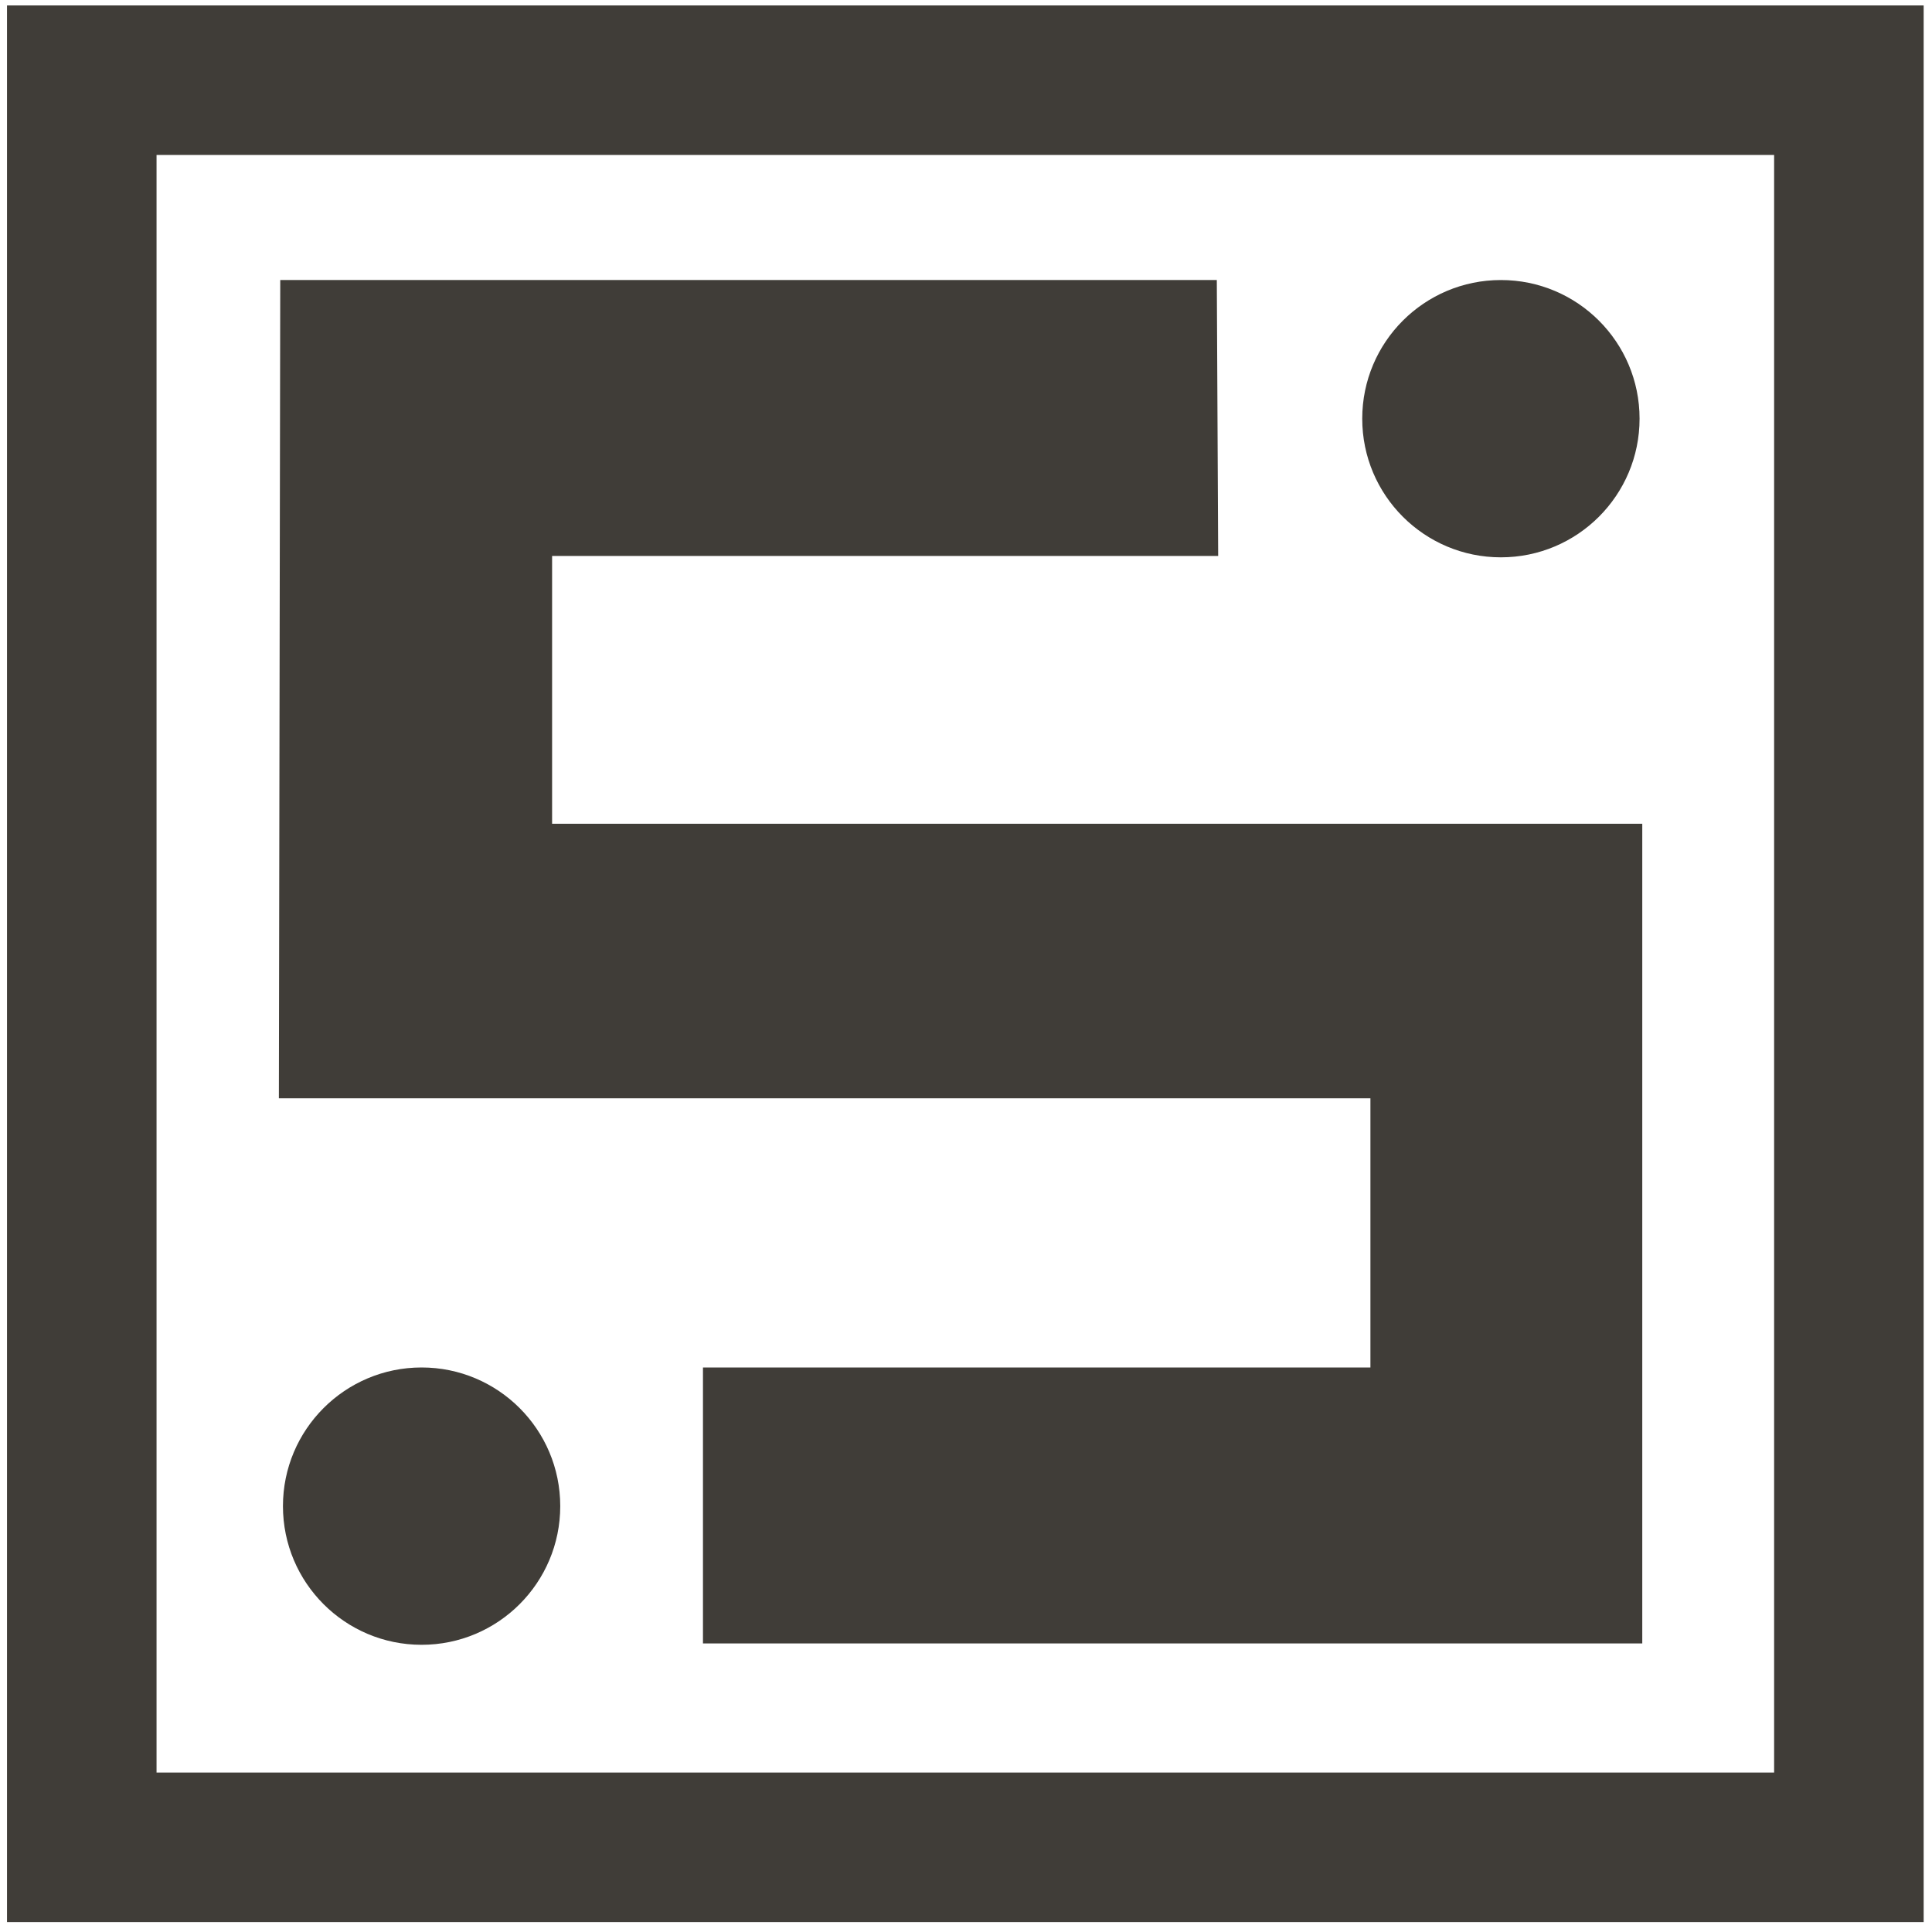 <svg width="55" height="55" viewBox="0 0 55 55" fill="none" xmlns="http://www.w3.org/2000/svg">
<g id="logo.svg" clip-path="url(#clip0_0_459)">
<path id="Vector" d="M7.978 7.972H34.64L34.679 15.827H15.717V23.451H46.752V46.785H20.012V38.929H39.013V31.267H7.939L7.978 7.972Z" fill="#403D38"/>
<path id="Vector_2" d="M42.727 15.866C44.907 15.866 46.675 14.099 46.675 11.919C46.675 9.739 44.907 7.972 42.727 7.972C40.547 7.972 38.78 9.739 38.78 11.919C38.78 14.099 40.547 15.866 42.727 15.866Z" fill="#403D38"/>
<path id="Vector_3" d="M12.002 46.824C14.182 46.824 15.949 45.056 15.949 42.876C15.949 40.697 14.182 38.929 12.002 38.929C9.822 38.929 8.055 40.697 8.055 42.876C8.055 45.056 9.822 46.824 12.002 46.824Z" fill="#403D38"/>
<path id="Vector_4" d="M52.634 2.283H2.328V52.589H52.634V2.283Z" stroke="#403D38" stroke-width="4.257" stroke-miterlimit="10"/>
</g>
<defs>
<clipPath id="clip0_0_459">
<rect width="54.989" height="54.95" fill="white" transform="translate(0.006)"/>
</clipPath>
</defs>
</svg>
